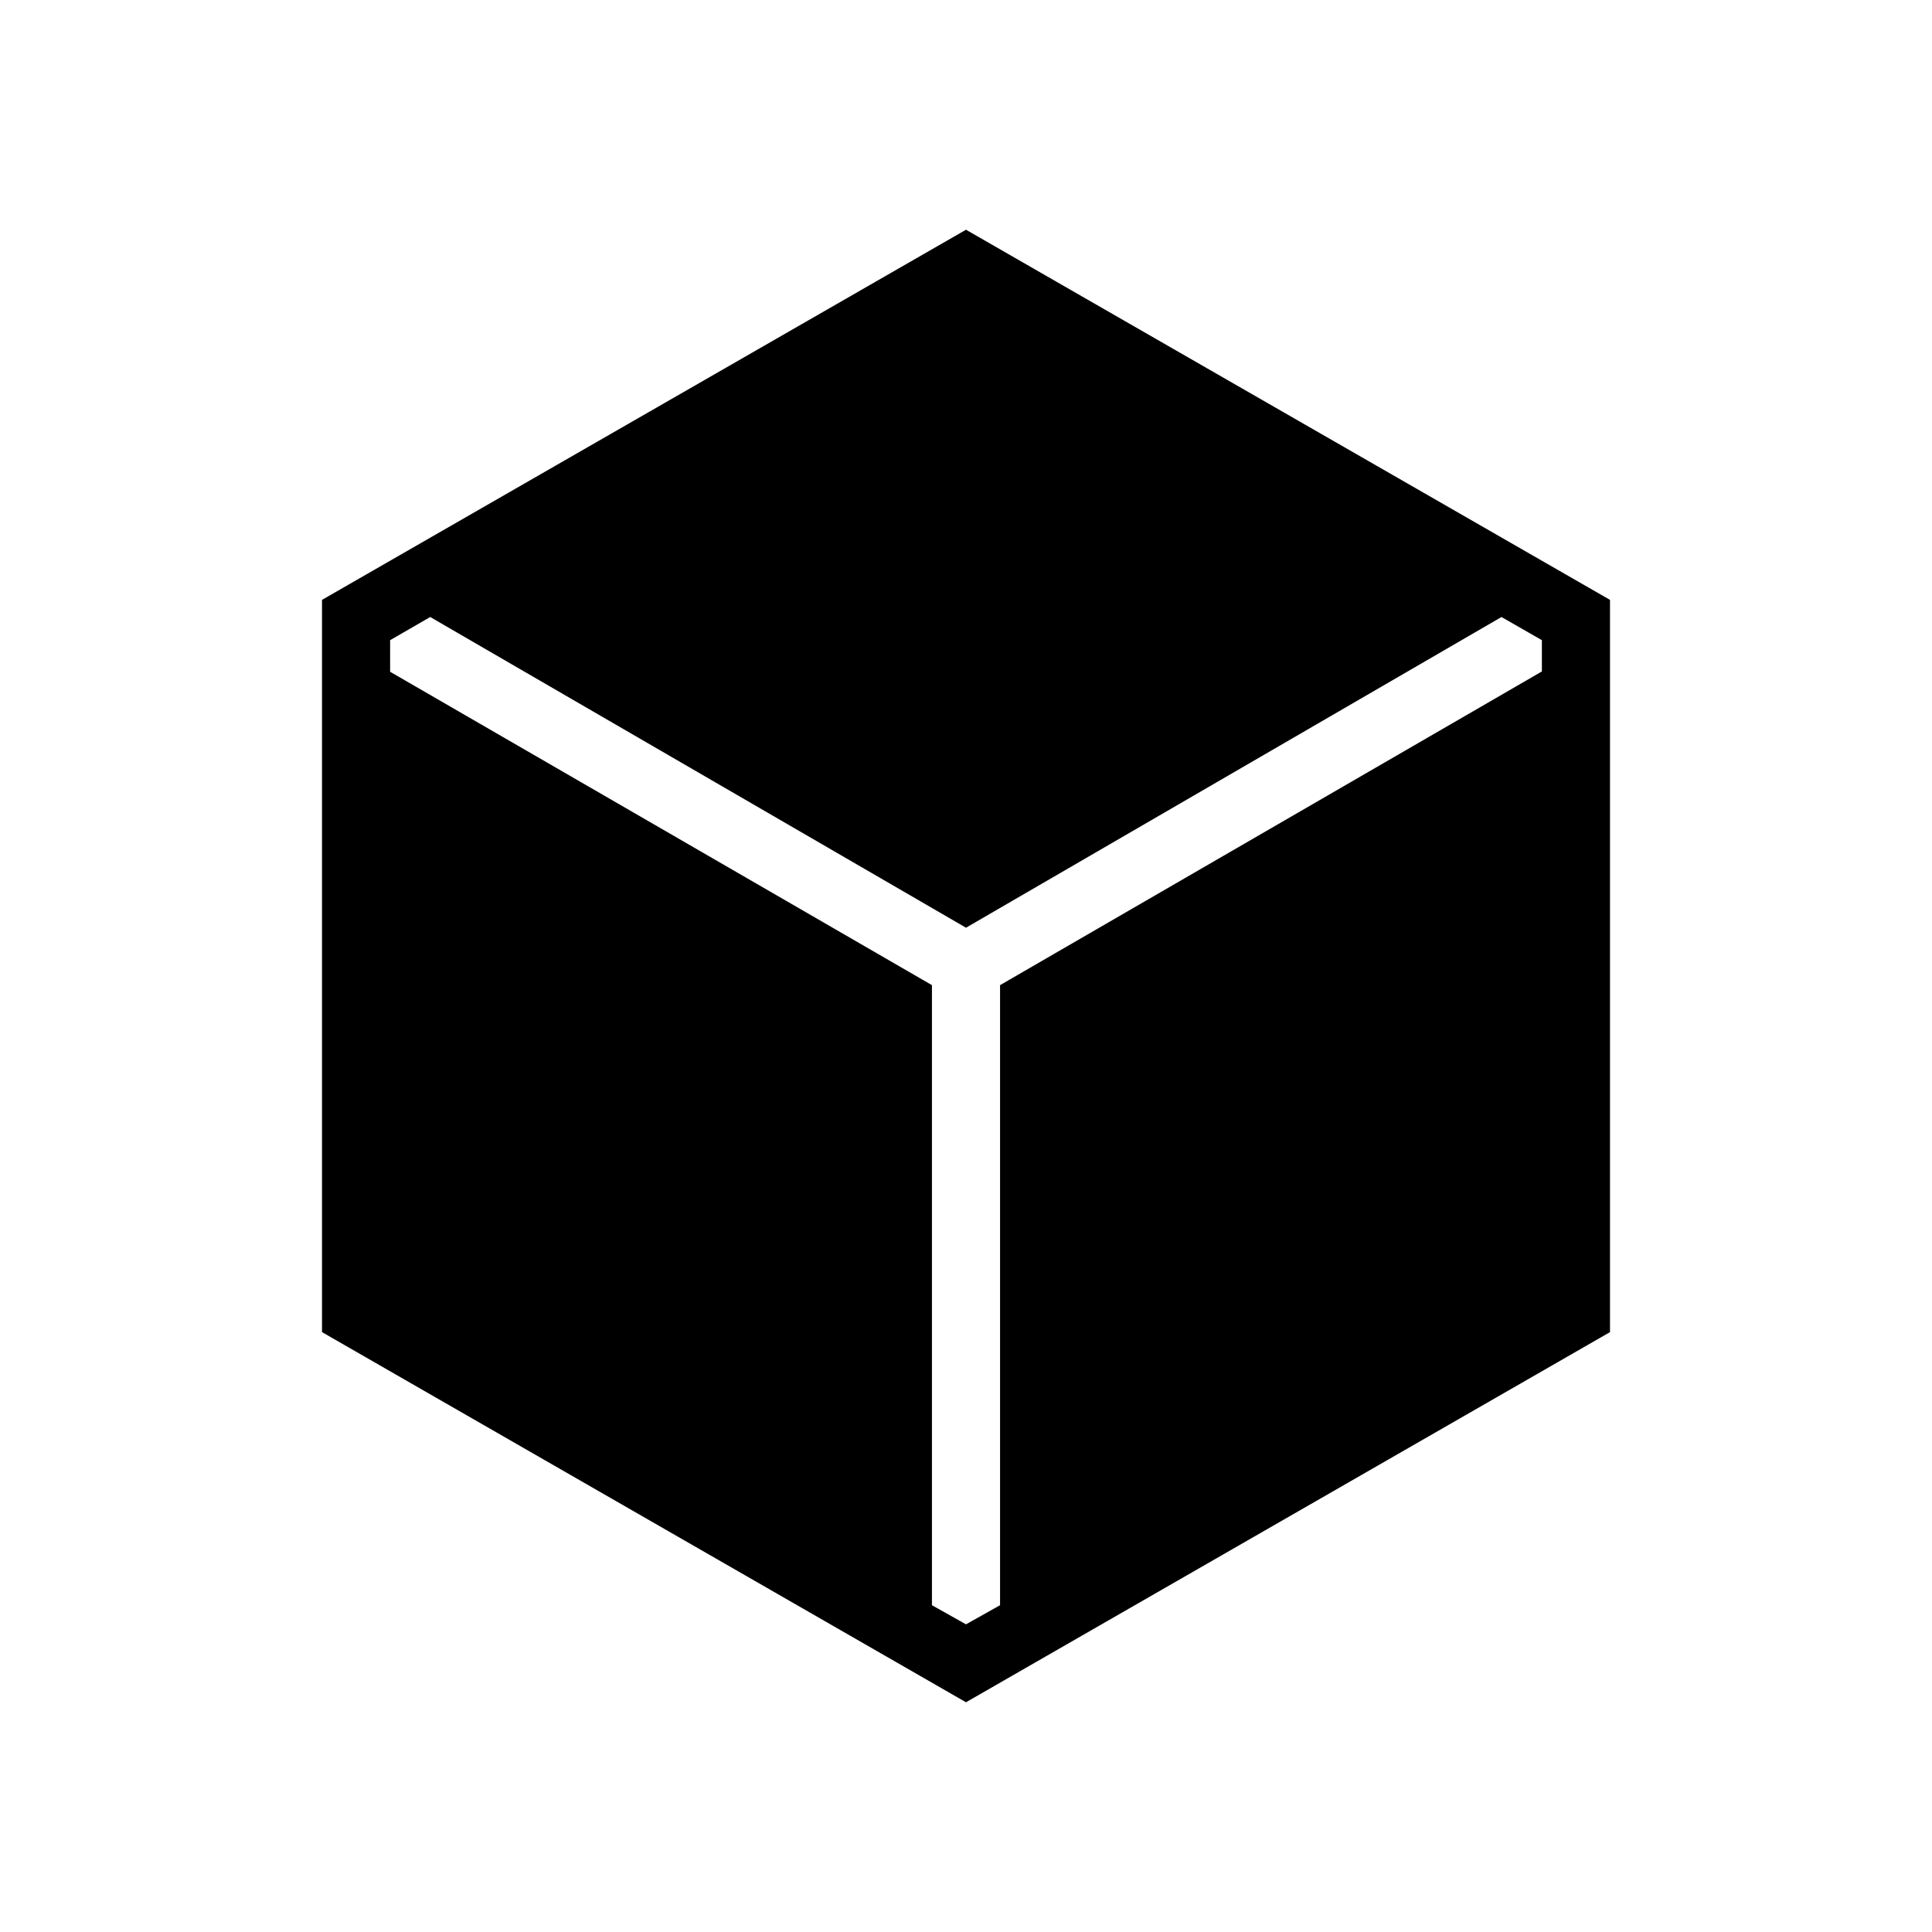 <svg xmlns="http://www.w3.org/2000/svg" height="40" viewBox="0 96 960 960" width="40"><path d="M160 757.923V394.077l320-183.923 320 183.923v363.846L480 941.846 160 757.923Zm320 145.205 16.923-9.512V585.513l269.231-155.872v-15.539l-20.077-11.512L480 556.974 213.769 402.59l-19.923 11.512v15.693l269.231 155.718v308.103L480 903.128Z"/></svg>